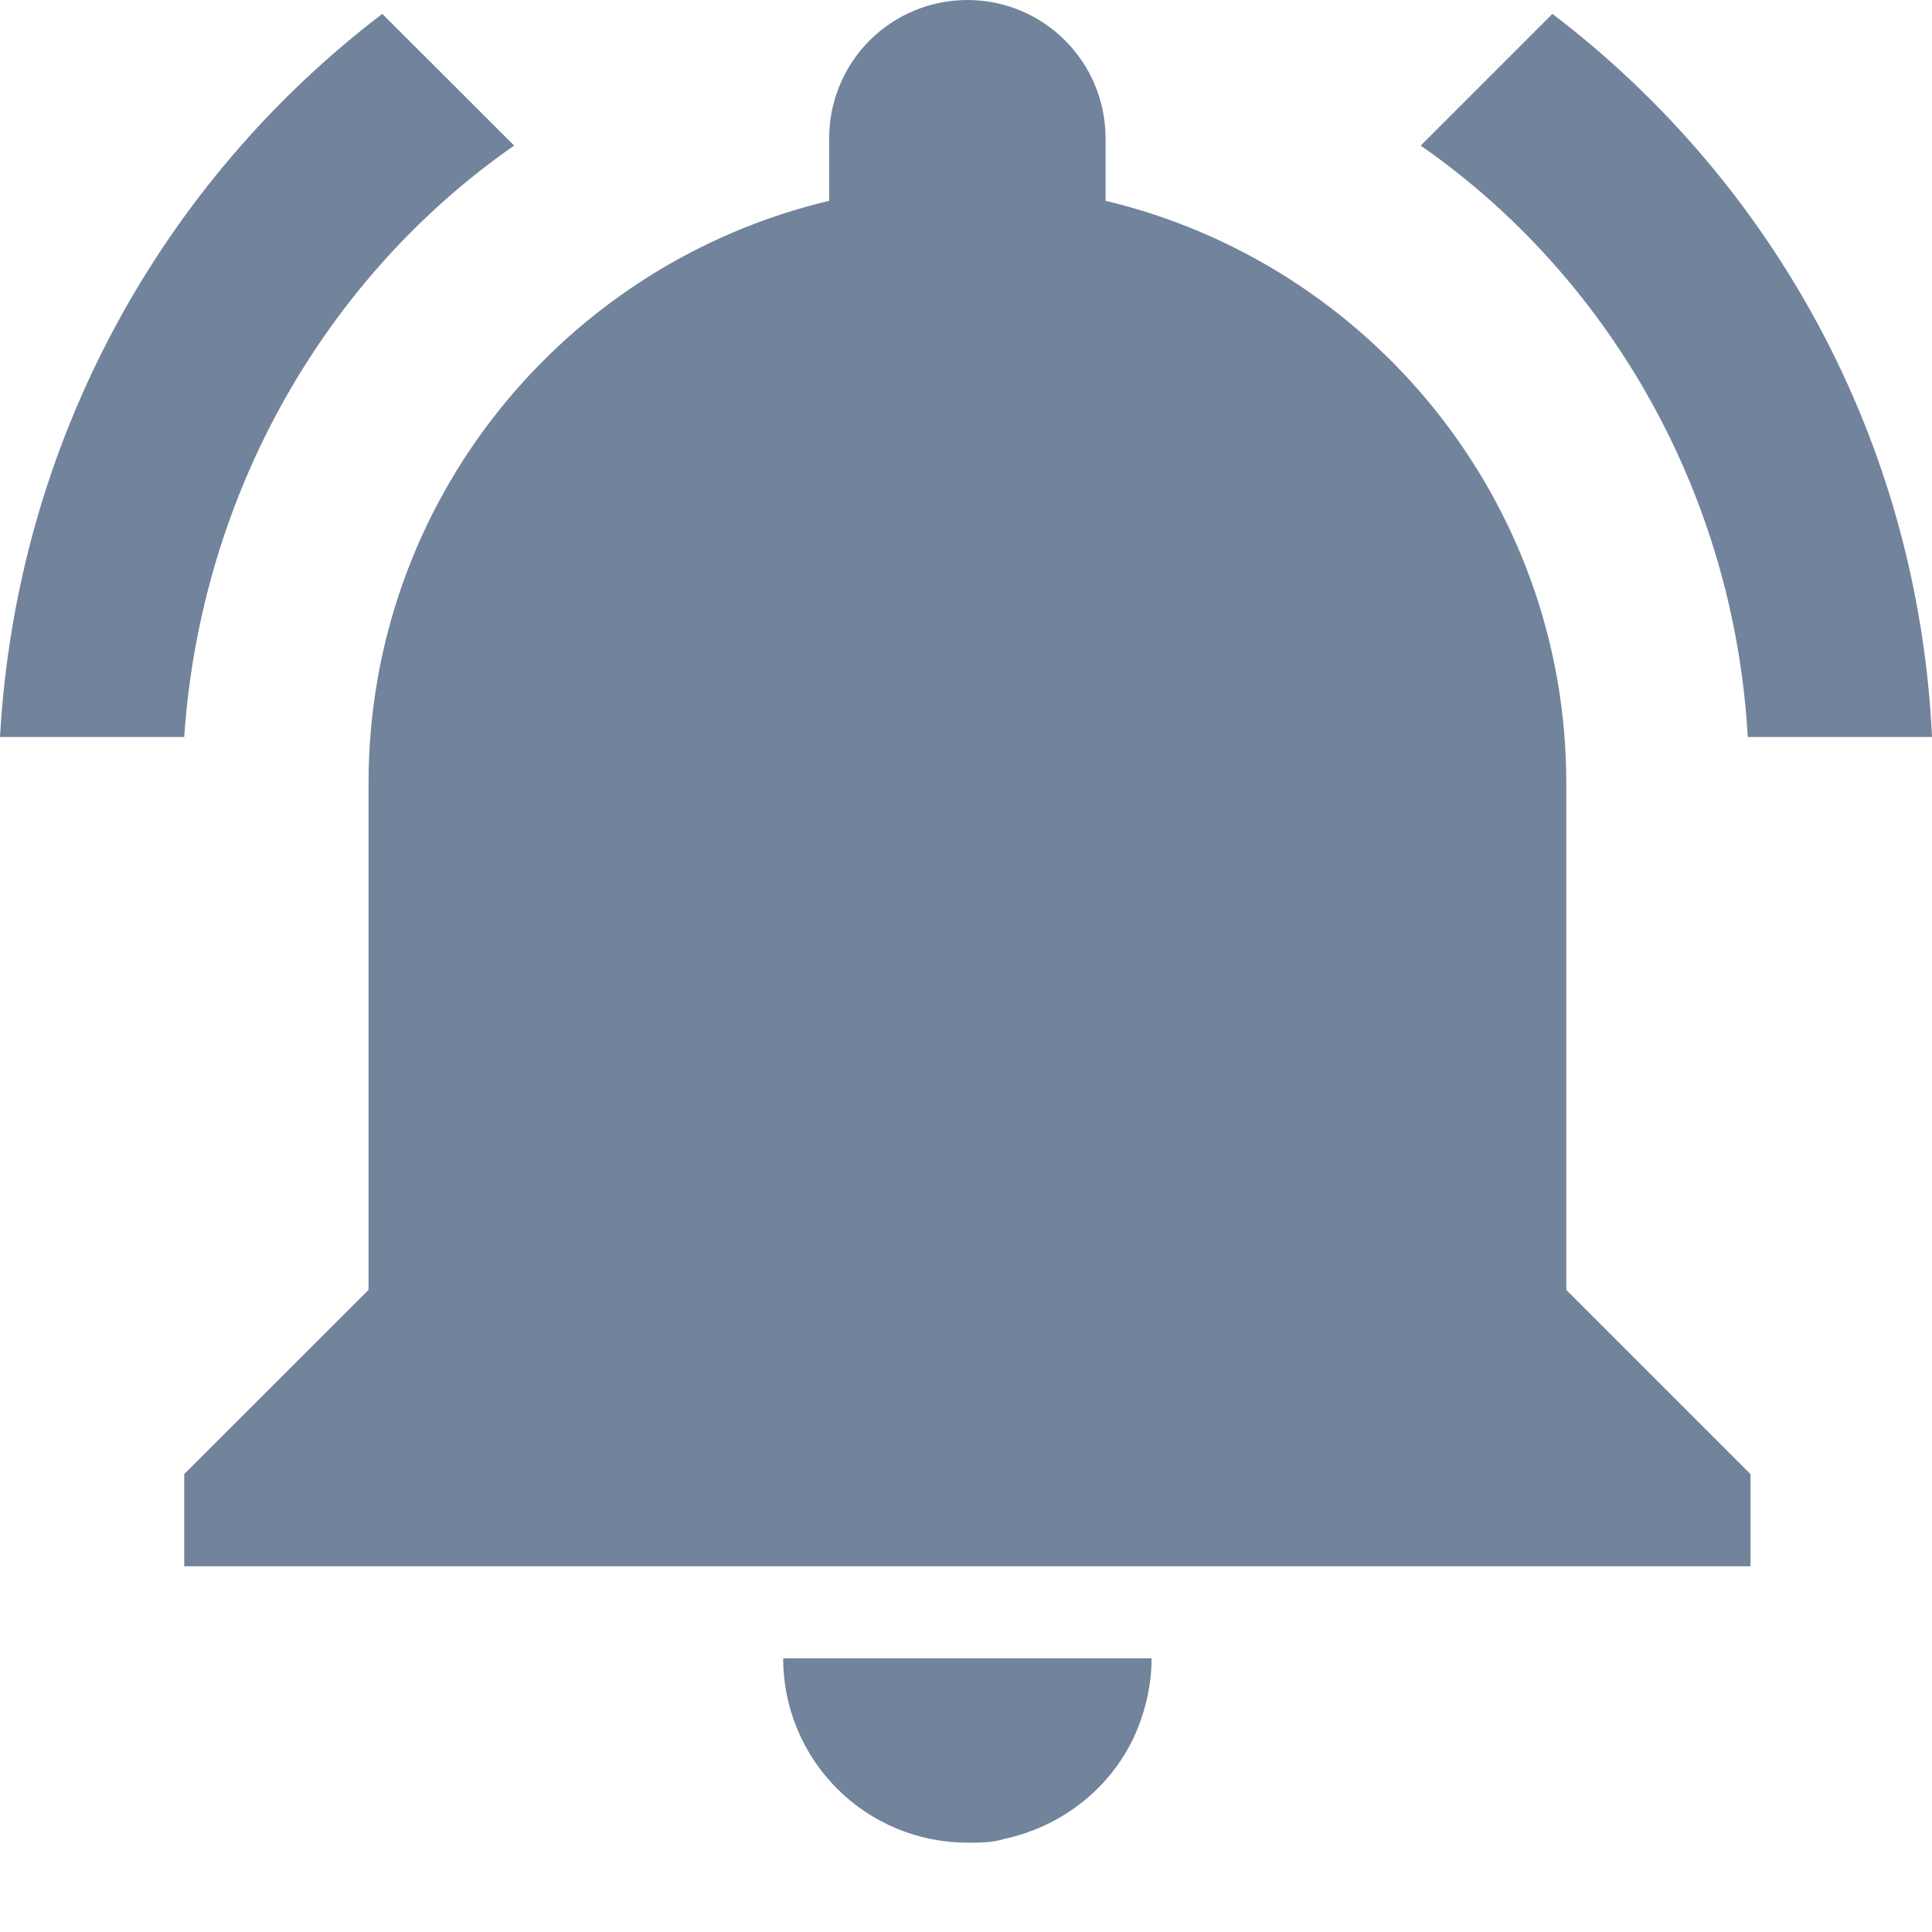 <svg width="17" height="17" viewBox="0 0 17 17" fill="none" xmlns="http://www.w3.org/2000/svg">
<path d="M8.512 16.214C8.626 16.214 8.731 16.214 8.836 16.181C9.363 16.068 9.801 15.711 10.004 15.225C10.085 15.03 10.133 14.811 10.133 14.592H6.891C6.891 15.022 7.062 15.435 7.366 15.739C7.67 16.043 8.082 16.214 8.512 16.214ZM13.782 6.891C13.782 4.402 12.047 2.319 9.728 1.767V1.216C9.728 0.894 9.6 0.584 9.372 0.356C9.144 0.128 8.835 0 8.512 0C8.19 0 7.88 0.128 7.652 0.356C7.424 0.584 7.296 0.894 7.296 1.216V1.767C4.969 2.319 3.243 4.402 3.243 6.891V11.35L1.621 12.971V13.782H15.403V12.971L13.782 11.35V6.891ZM15.379 6.485H17C16.878 3.883 15.598 1.597 13.66 0.122L12.501 1.281C14.155 2.432 15.257 4.337 15.379 6.485ZM4.524 1.281L3.364 0.122C1.427 1.597 0.146 3.883 0 6.485H1.621C1.767 4.337 2.87 2.432 4.524 1.281Z" fill="#72839C"/>
</svg>
